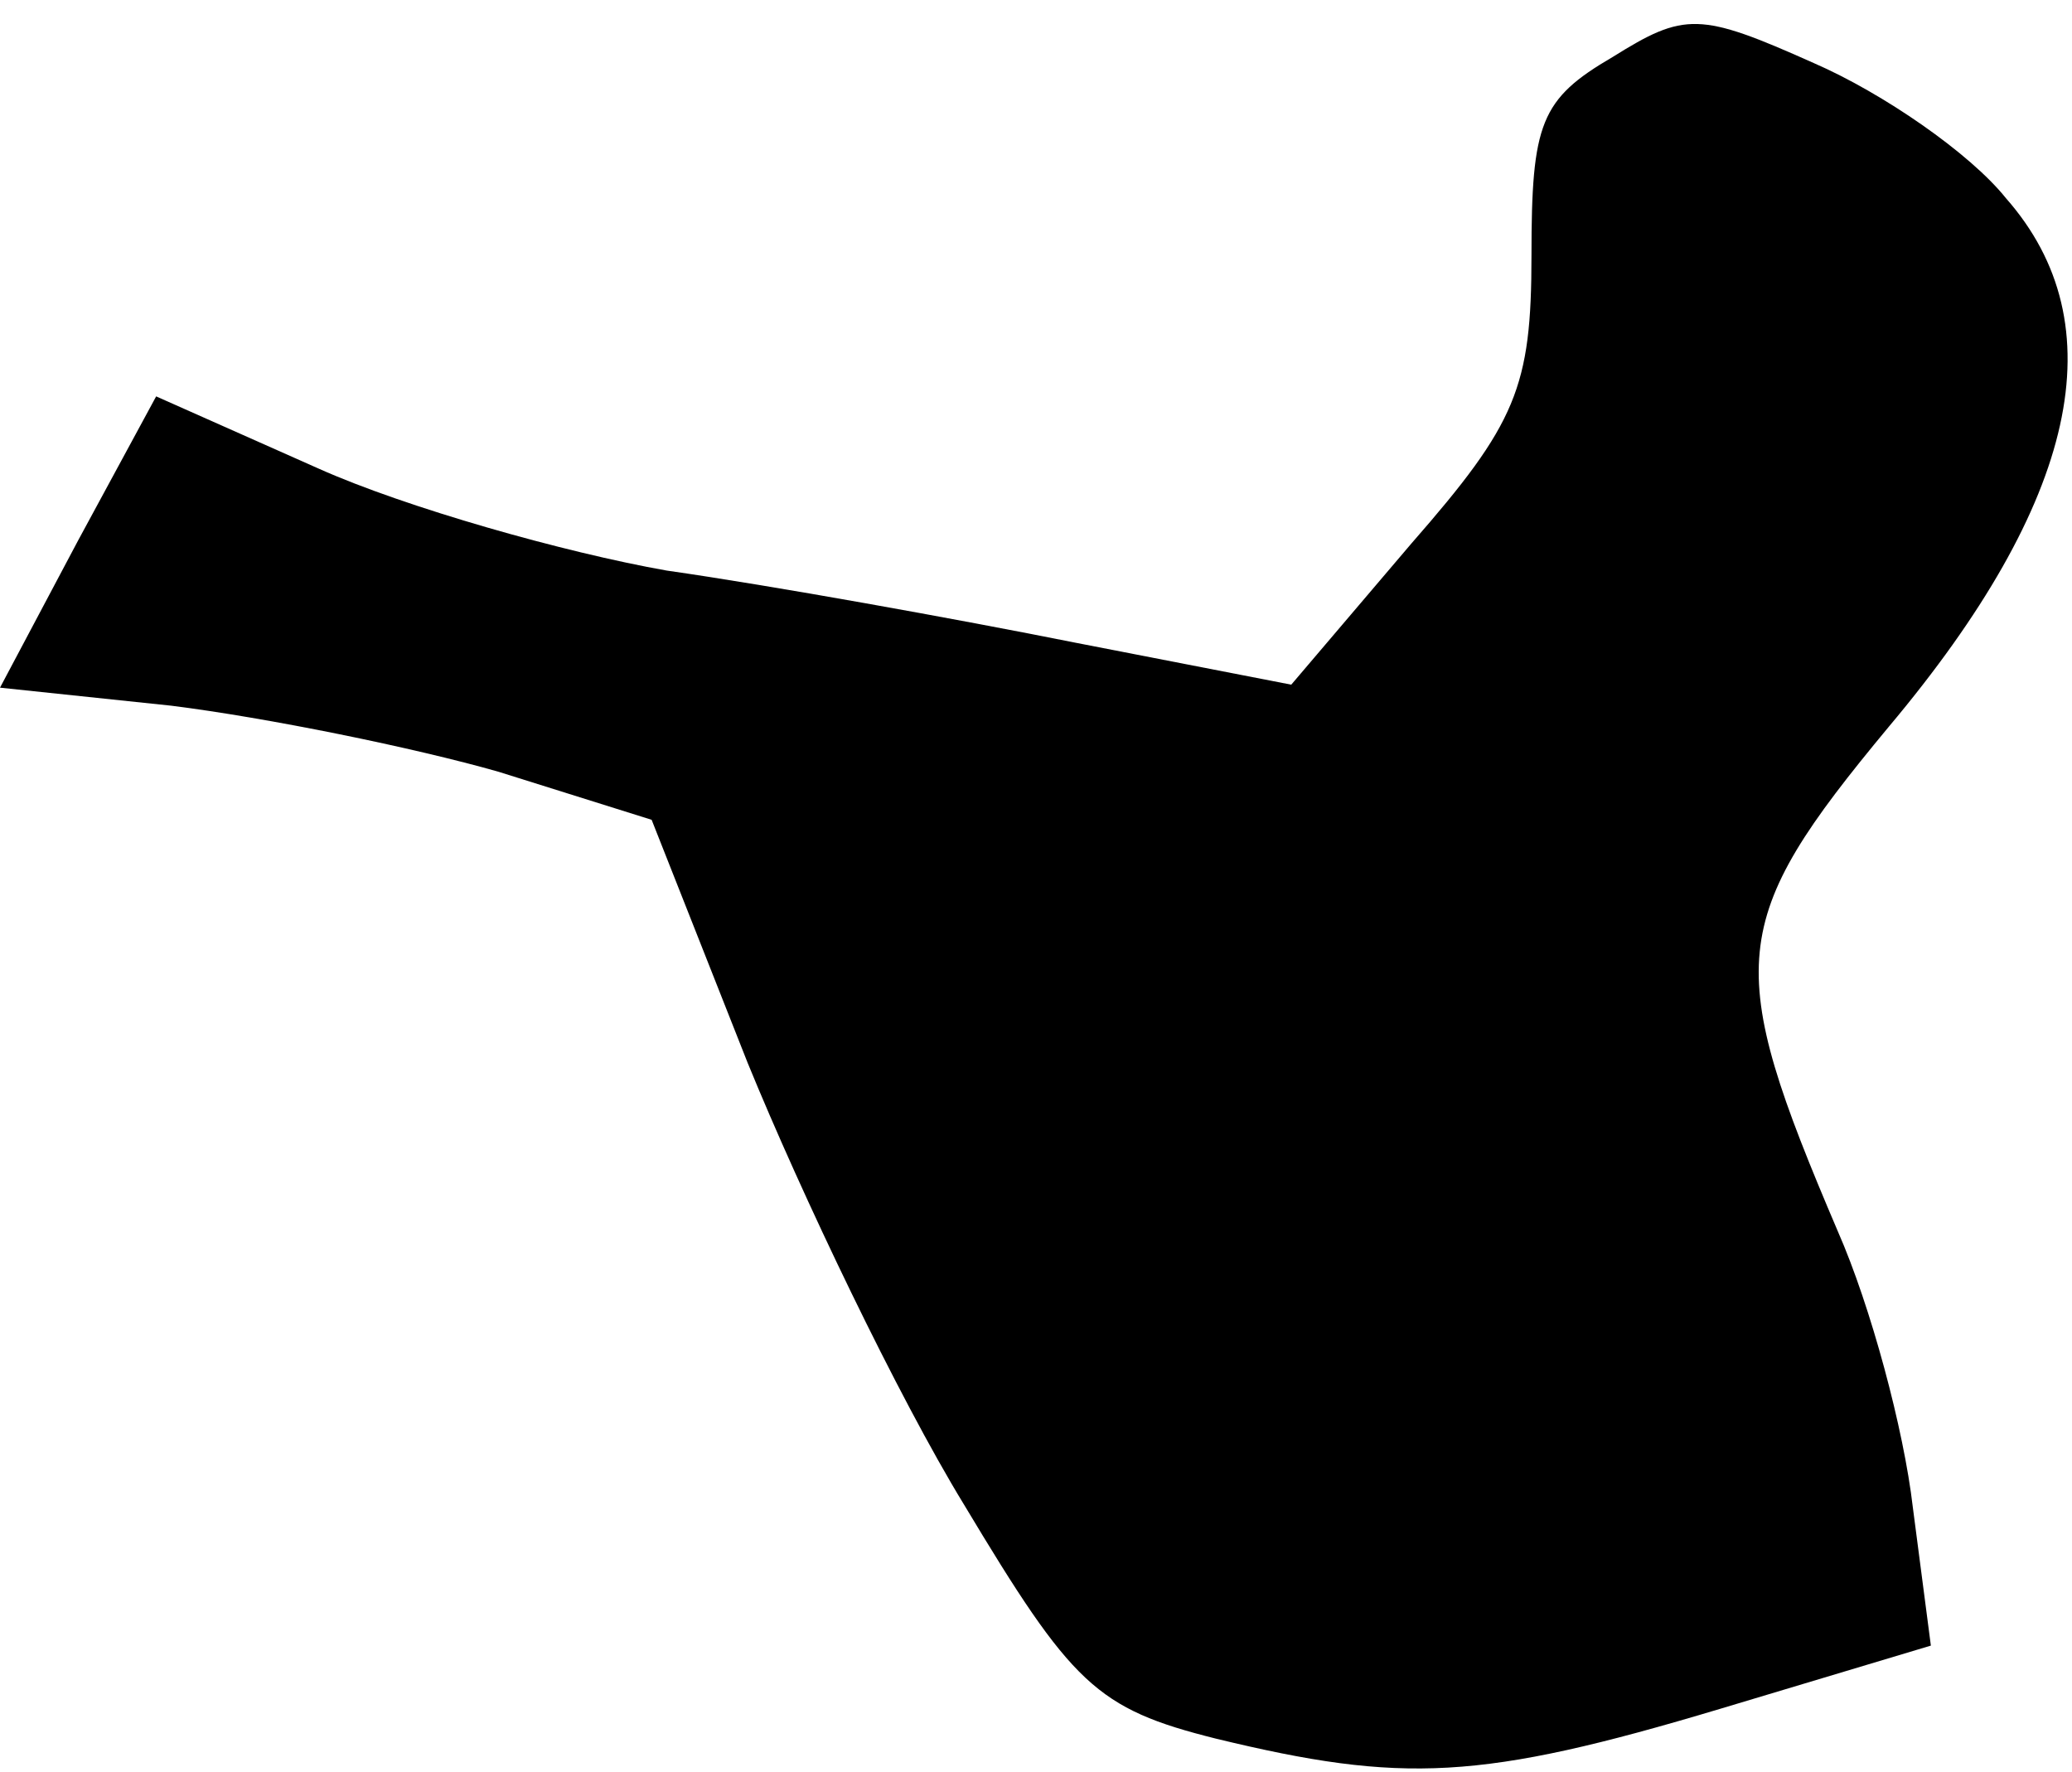 <?xml version="1.0" standalone="no"?>
<!DOCTYPE svg PUBLIC "-//W3C//DTD SVG 20010904//EN"
 "http://www.w3.org/TR/2001/REC-SVG-20010904/DTD/svg10.dtd">
<svg version="1.0" xmlns="http://www.w3.org/2000/svg"
 width="69pt" height="59pt" viewBox="0 0 69 59"
 preserveAspectRatio="xMidYMid meet">
<g transform="translate(0,59) scale(0.1,-0.1)"
fill="#000000" stroke="none">
<path fill="#000000" stroke="none" d="M537 571 c-24 -14 -27 -22 -27 -66 0
-44 -5 -56 -40 -96 l-40 -47 -72 14 c-40 8 -101 19 -136 24 -34 6 -87 21 -116
34 l-54 24 -26 -48 -26 -49 57 -6 c32 -4 81 -14 109 -22 l51 -16 32 -81 c18
-44 50 -111 72 -147 36 -60 44 -68 84 -78 62 -15 88 -14 168 10 l70 21 -6 46
c-3 26 -14 67 -25 92 -38 89 -37 103 17 168 63 75 76 134 39 176 -12 15 -41
35 -64 45 -38 17 -43 17 -67 2z"/>
</g>
</svg>
